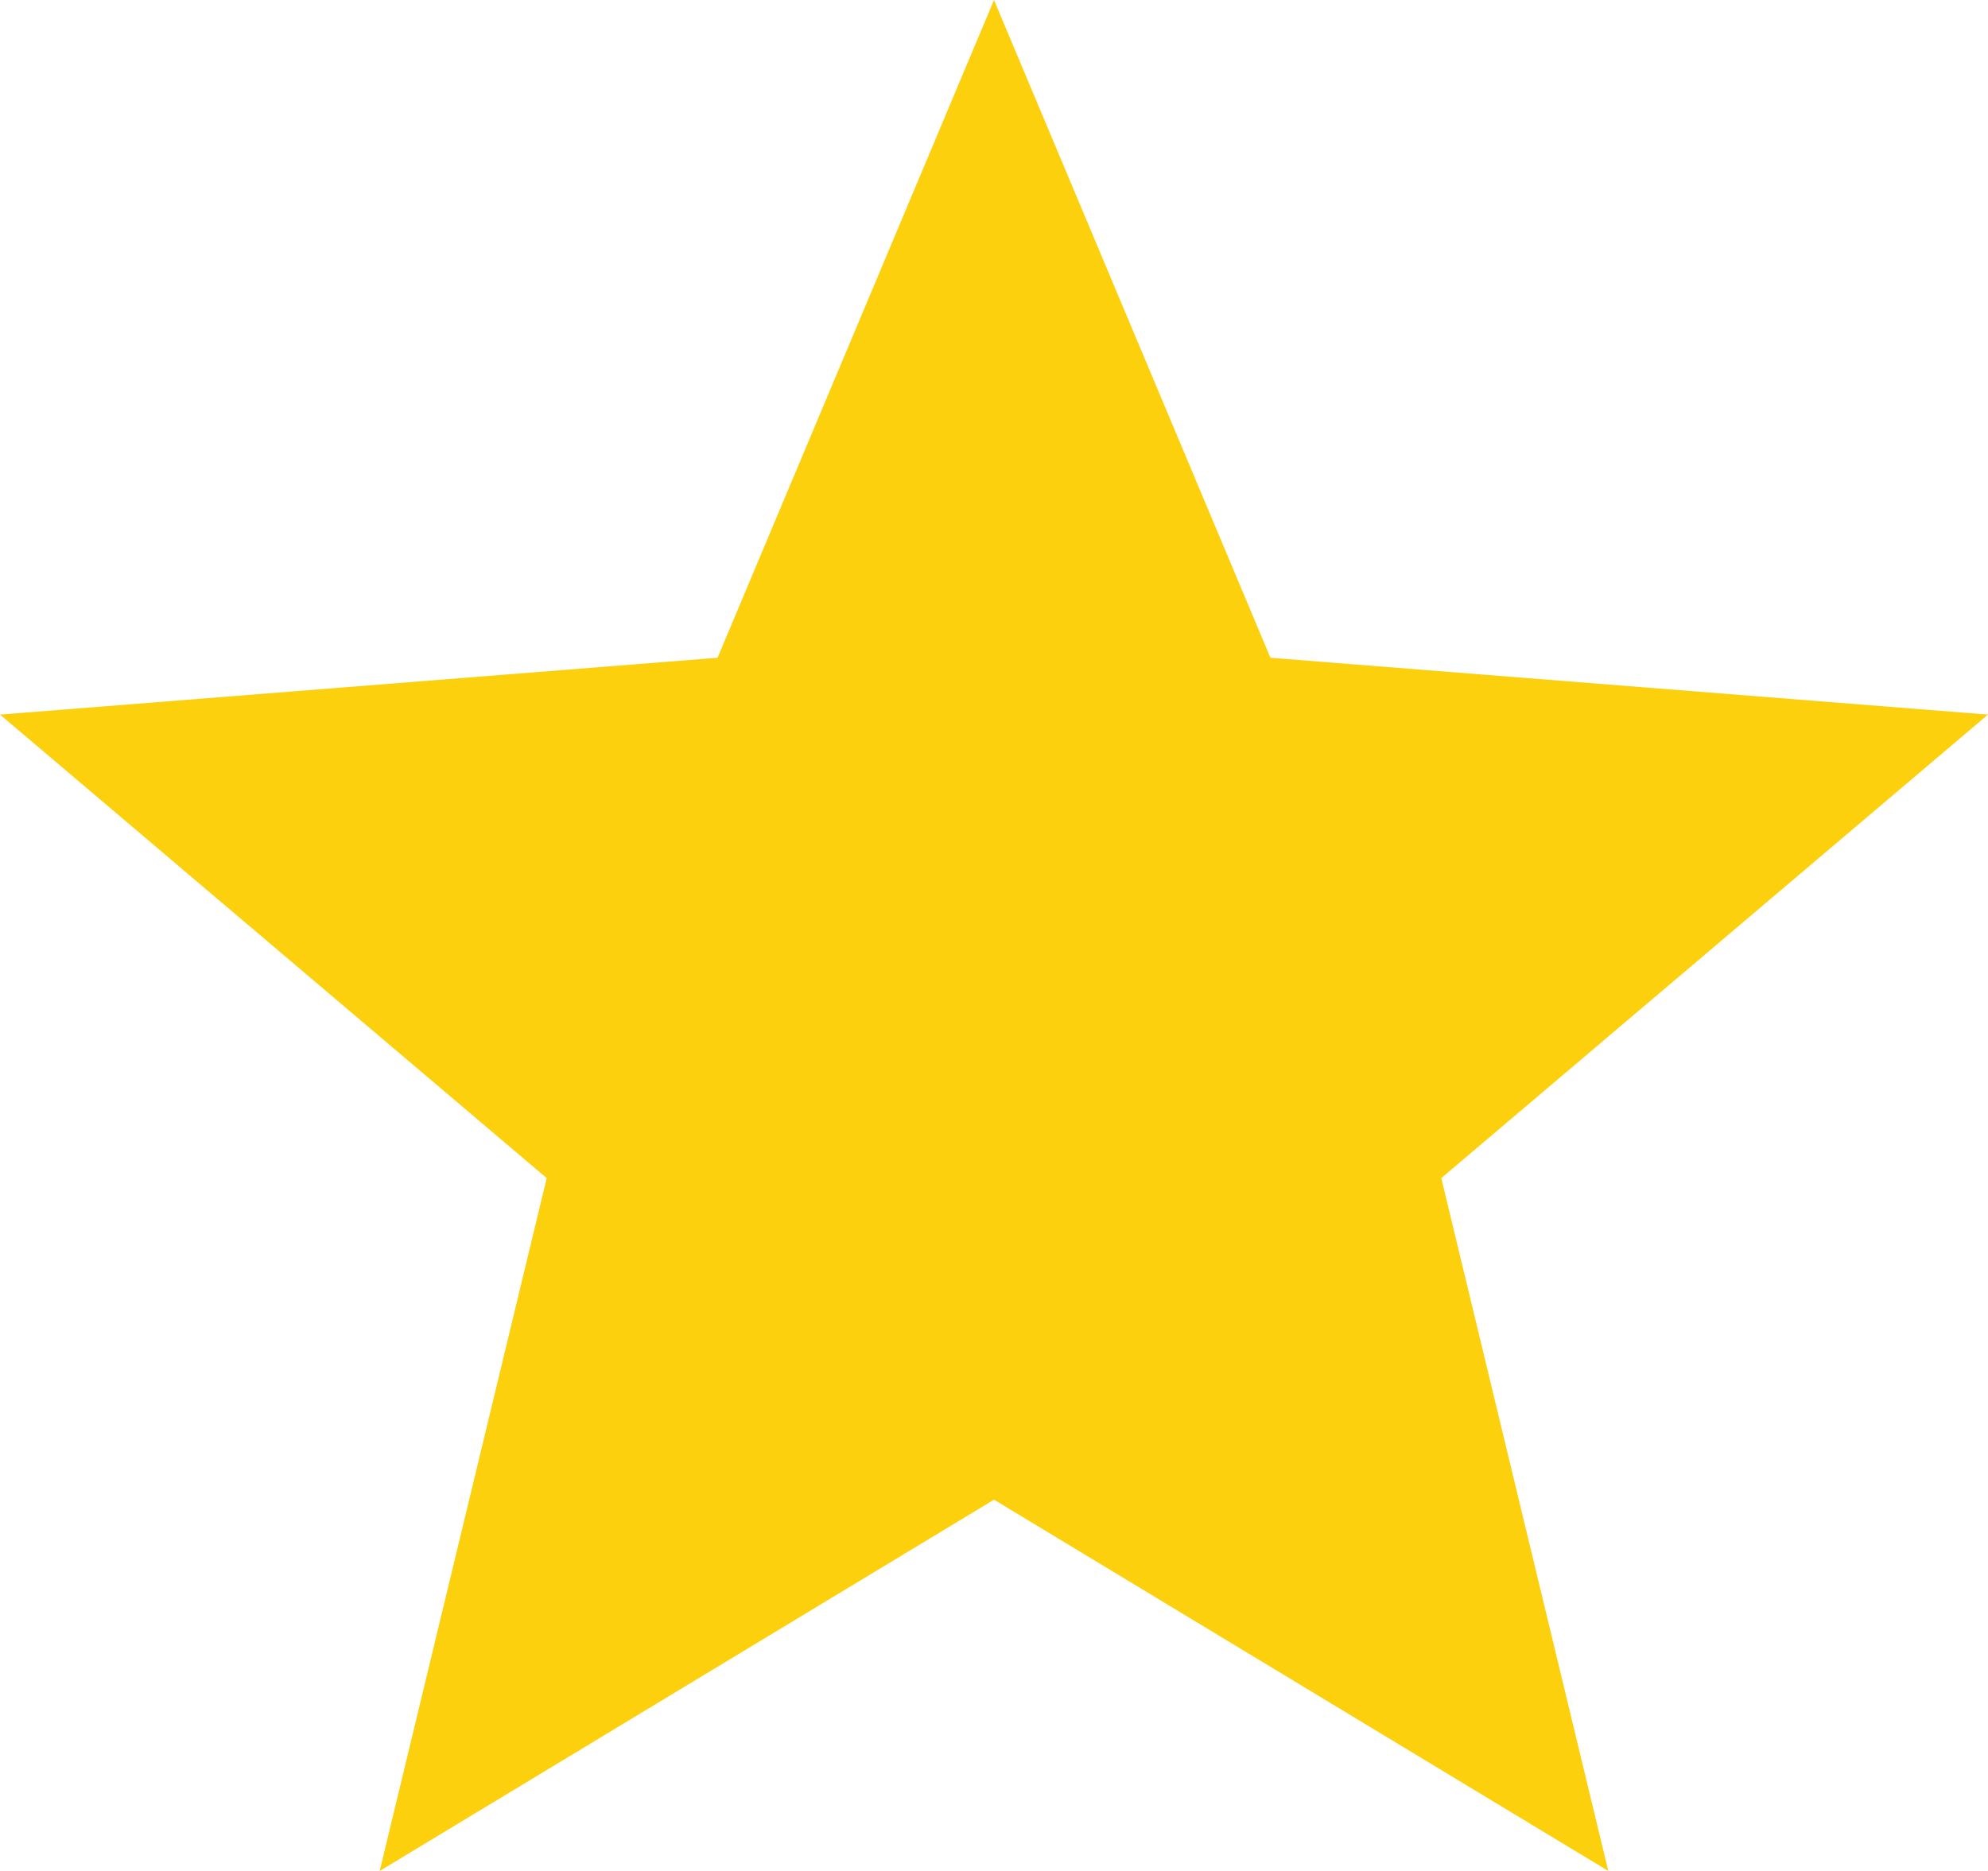 <svg width="17" height="16" viewBox="0 0 17 16" fill="none" xmlns="http://www.w3.org/2000/svg">
<path d="M8.5 0L10.864 5.625L17 6.111L12.325 10.075L13.753 16L8.5 12.825L3.247 16L4.675 10.075L0 6.111L6.136 5.625L8.5 0Z" fill="#FDD00E"/>
</svg>

